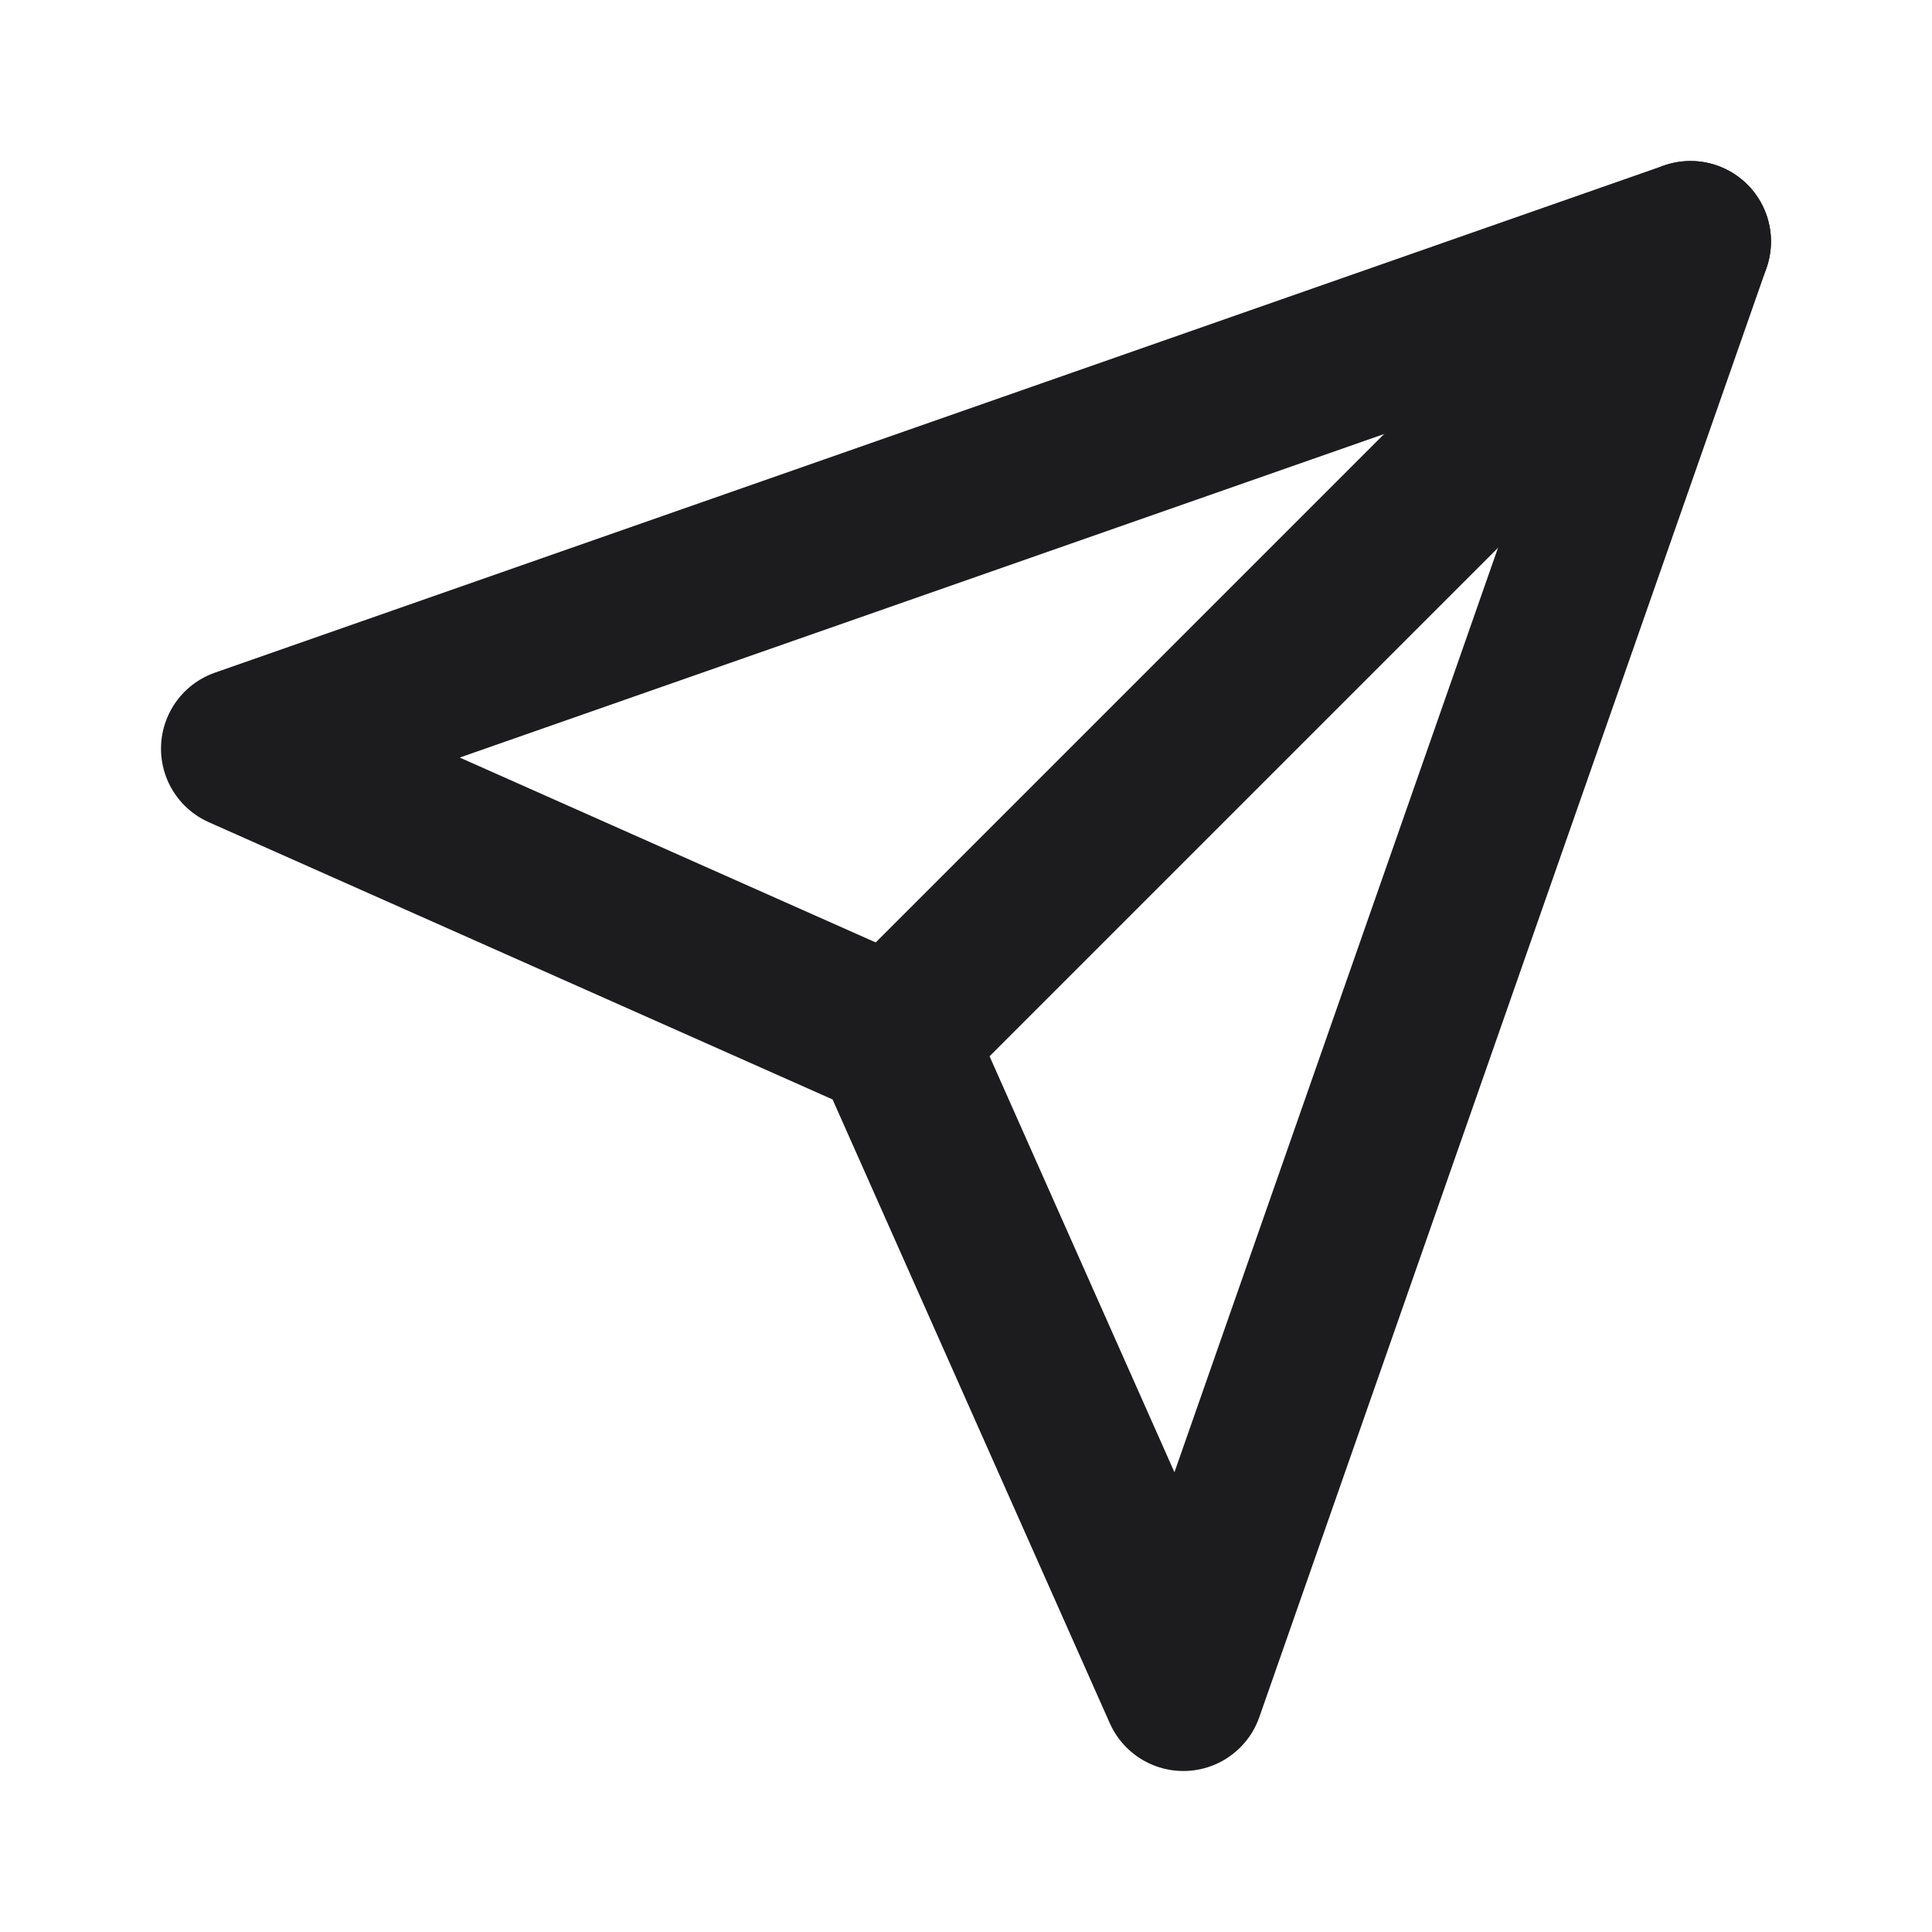 <svg width="24" height="24" viewBox="0 0 24 24" fill="none" xmlns="http://www.w3.org/2000/svg">
<path d="M21 3L11.5 12.5" stroke="#1C1C1E" stroke-width="2" stroke-linecap="round" stroke-linejoin="round"/>
<path d="M21 3L14.7 21L11.1 12.9L3 9.3L21 3Z" stroke="#1C1C1E" stroke-width="2" stroke-linecap="round" stroke-linejoin="round"/>
</svg>
